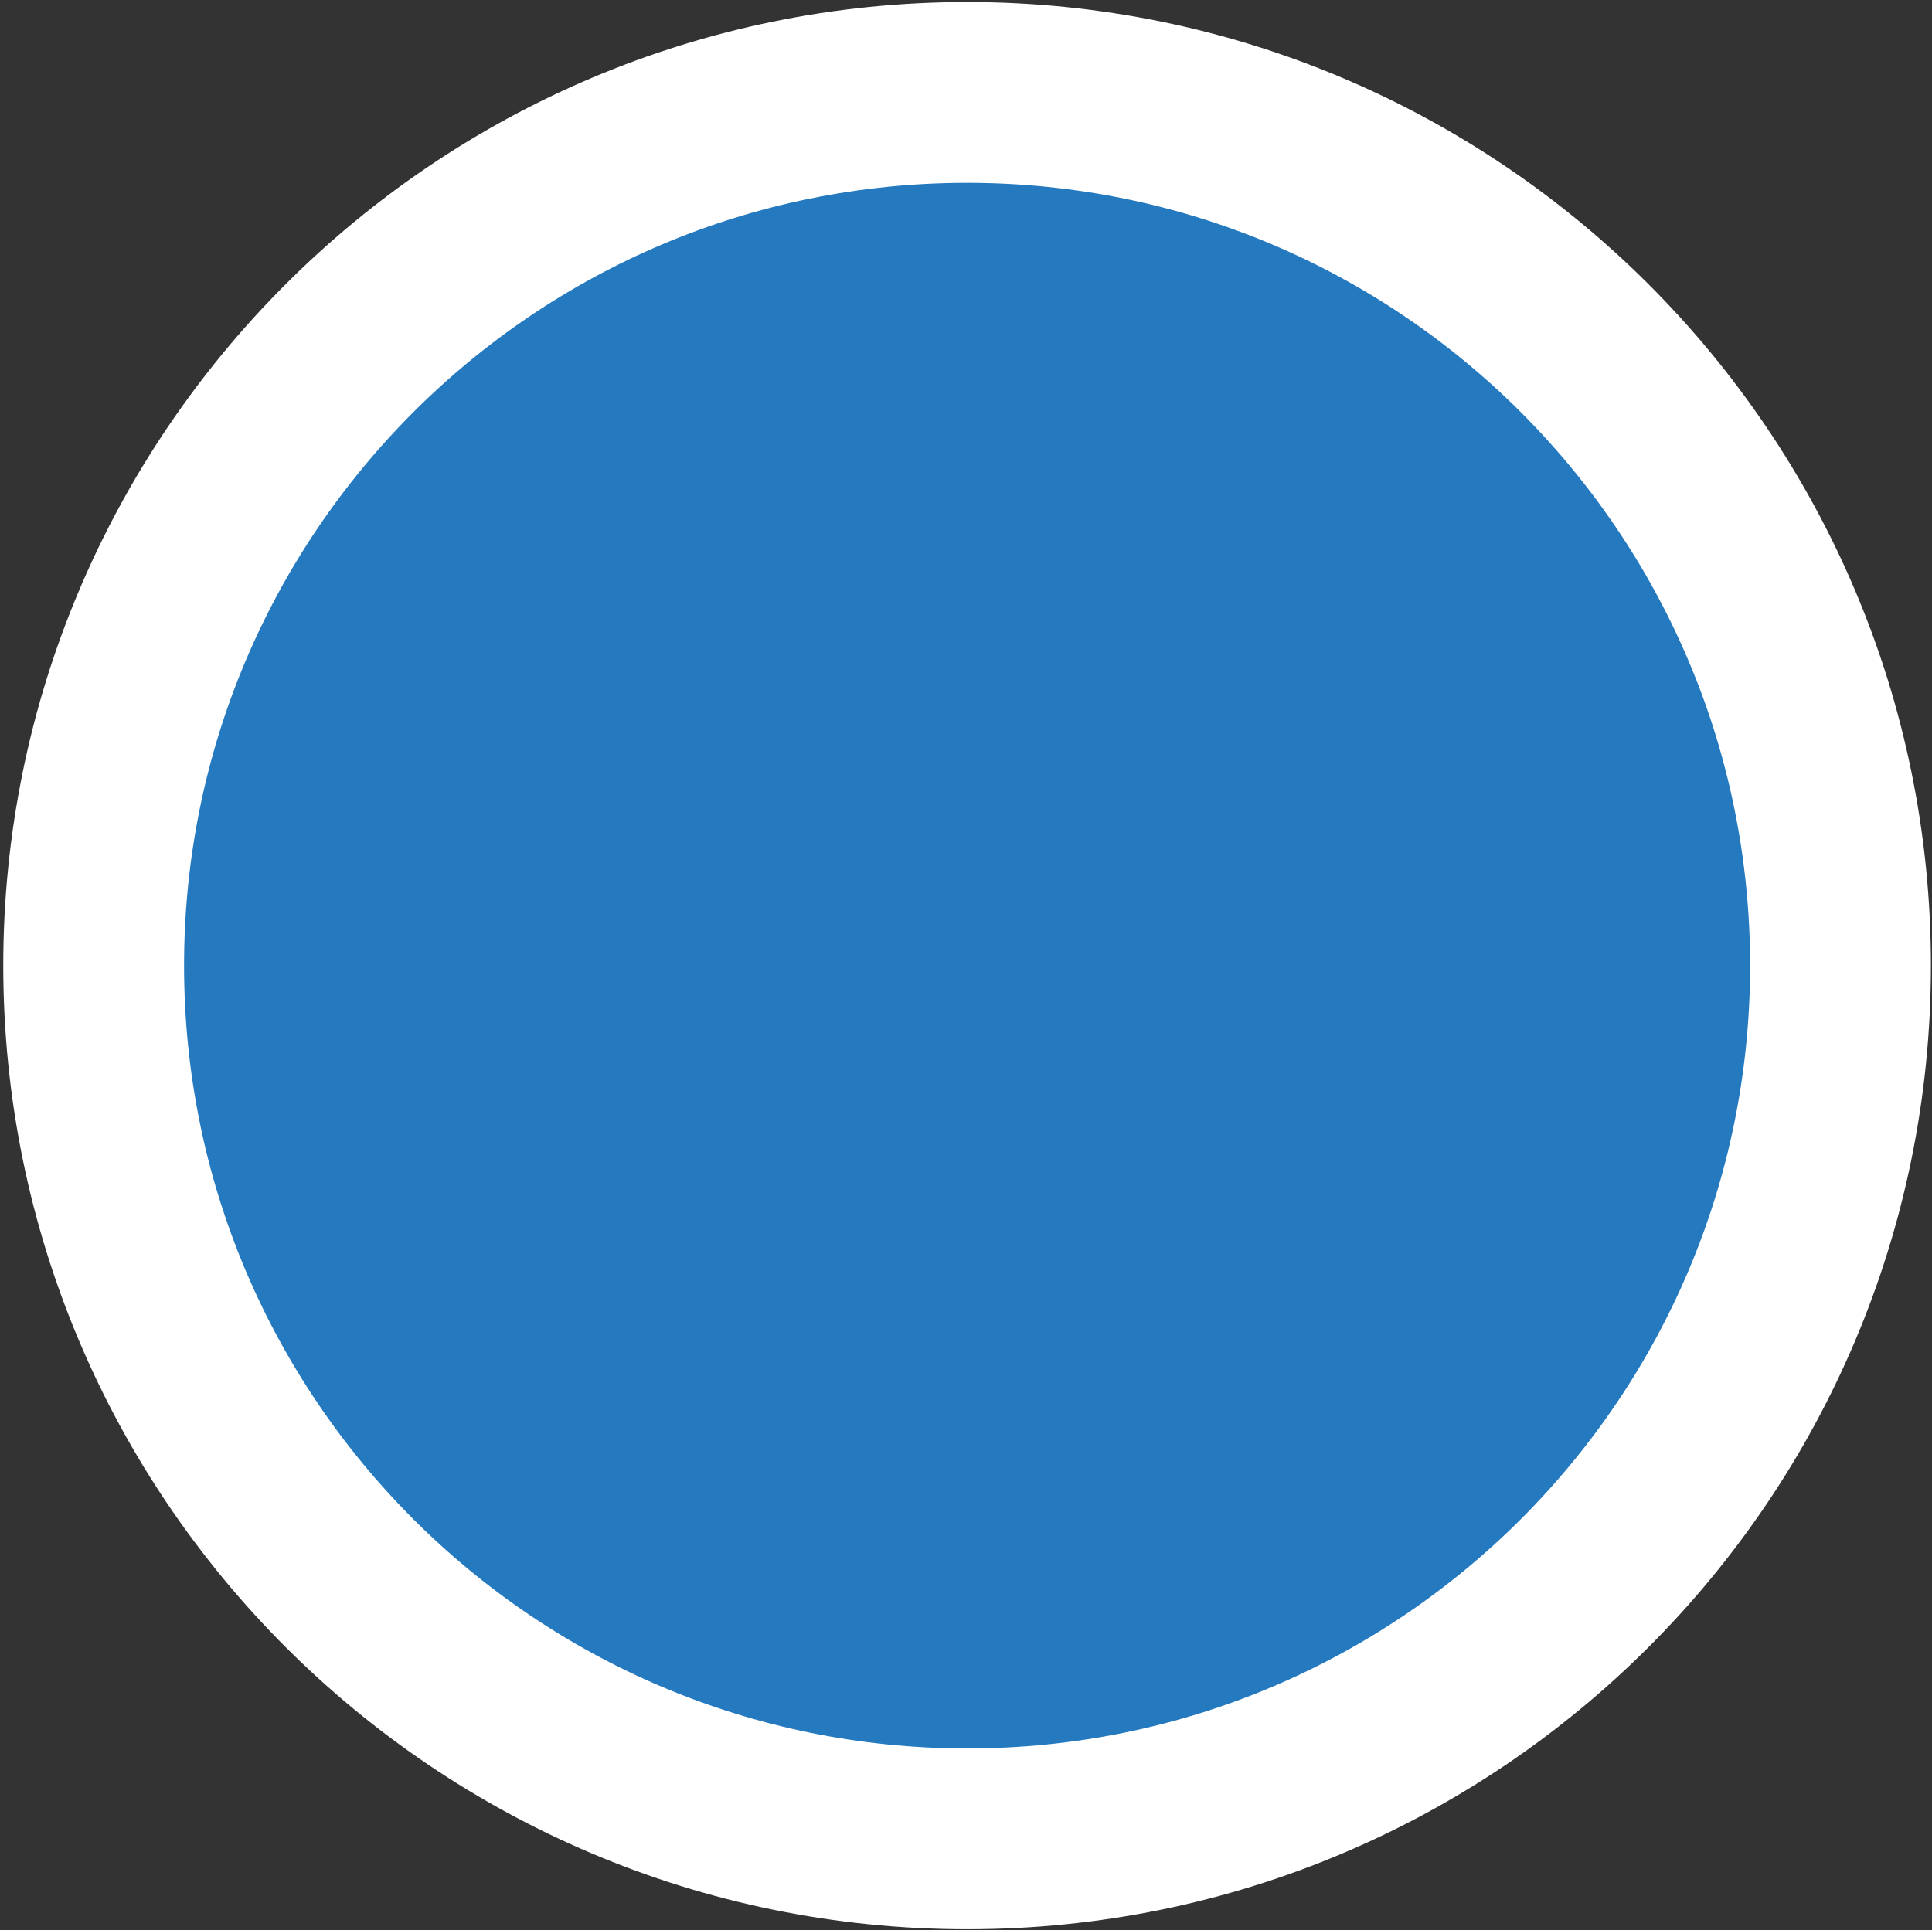 <?xml version="1.0" encoding="utf-8"?>
<!-- Generator: Adobe Illustrator 16.0.0, SVG Export Plug-In . SVG Version: 6.00 Build 0)  -->
<!DOCTYPE svg PUBLIC "-//W3C//DTD SVG 1.1//EN" "http://www.w3.org/Graphics/SVG/1.1/DTD/svg11.dtd">
<svg version="1.1"
	 id="svg3915" xmlns:cc="http://creativecommons.org/ns#" xmlns:svg="http://www.w3.org/2000/svg" xmlns:dc="http://purl.org/dc/elements/1.1/" xmlns:rdf="http://www.w3.org/1999/02/22-rdf-syntax-ns#"
	 xmlns="http://www.w3.org/2000/svg" xmlns:xlink="http://www.w3.org/1999/xlink" x="0px" y="0px" width="21.371px"
	 height="21.355px" viewBox="-243.512 520.601 21.371 21.355" enable-background="new -243.512 520.601 21.371 21.355"
	 xml:space="preserve">
<rect x="-243.512" y="520.601" width="21.371" height="21.355" fill="#333333" stroke="none"/>
<path fill="#2579BF" stroke="#FFFFFF" stroke-width="2" stroke-miterlimit="10" d="M-223.153,531.284
	c0,5.34-4.326,9.662-9.661,9.662c-5.335,0-9.662-4.322-9.662-9.662c0-5.334,4.326-9.66,9.662-9.66
	C-227.479,521.624-223.153,525.95-223.153,531.284z"/>
</svg>
